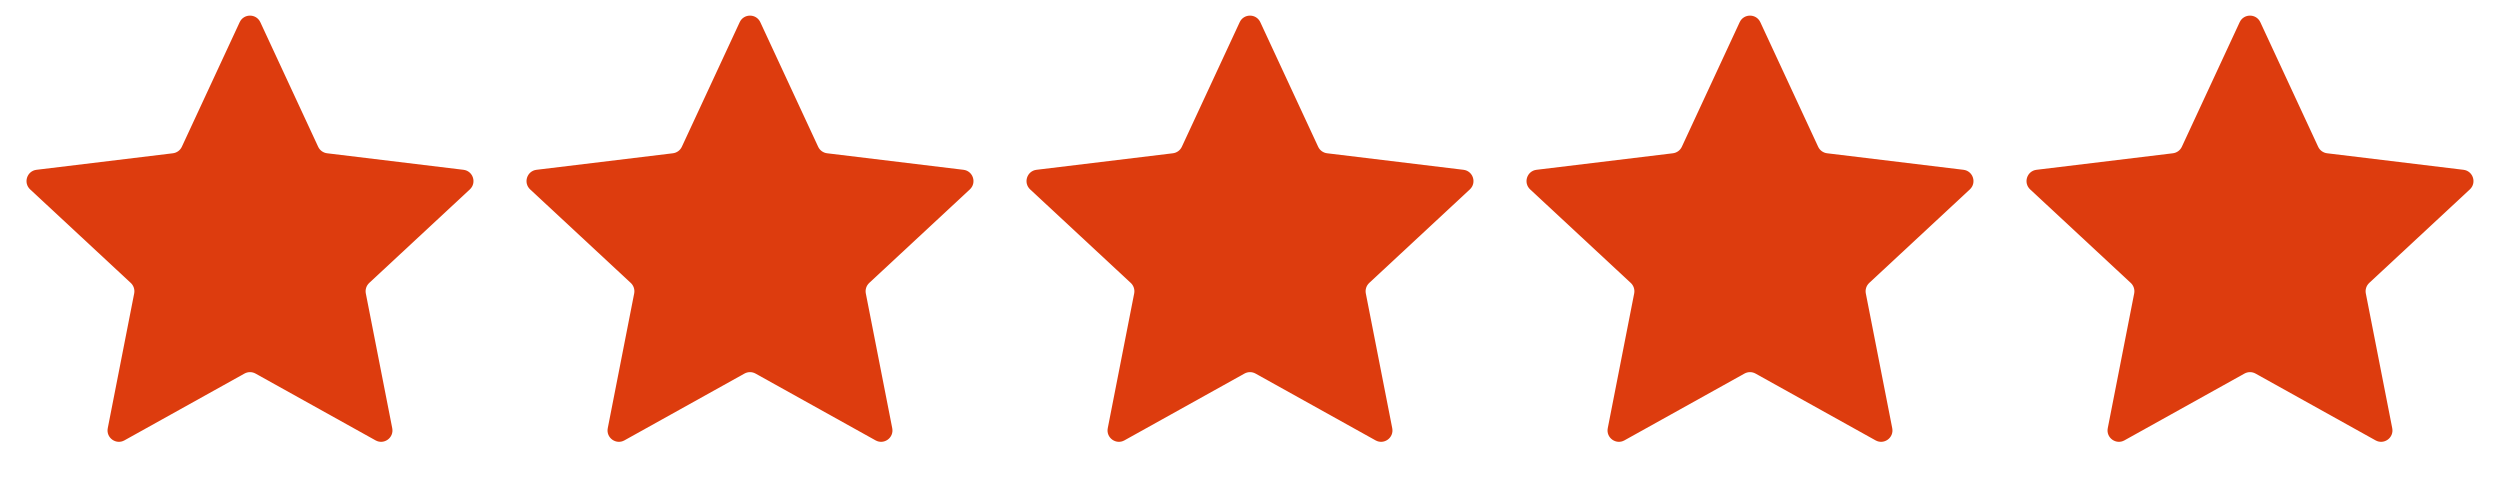 <svg width="110" height="22" viewBox="0 0 110 22" fill="none" xmlns="http://www.w3.org/2000/svg">
<path d="M10.546 0.976C10.726 0.591 11.274 0.591 11.454 0.976L13.999 6.458C14.072 6.615 14.221 6.723 14.393 6.744L20.393 7.471C20.815 7.522 20.985 8.044 20.673 8.334L16.246 12.449C16.12 12.567 16.063 12.742 16.096 12.911L17.259 18.843C17.34 19.26 16.897 19.583 16.525 19.376L11.243 16.437C11.092 16.353 10.908 16.353 10.757 16.437L5.475 19.376C5.103 19.583 4.66 19.26 4.741 18.843L5.904 12.911C5.937 12.742 5.88 12.567 5.754 12.449L1.327 8.334C1.015 8.044 1.185 7.522 1.607 7.471L7.607 6.744C7.779 6.723 7.928 6.615 8.001 6.458L10.546 0.976Z" fill="#DD3C0E"/>
<path d="M32.547 0.976C32.726 0.591 33.274 0.591 33.453 0.976L35.999 6.458C36.072 6.615 36.221 6.723 36.393 6.744L42.393 7.471C42.815 7.522 42.985 8.044 42.673 8.334L38.246 12.449C38.12 12.567 38.063 12.742 38.096 12.911L39.259 18.843C39.34 19.26 38.897 19.583 38.525 19.376L33.243 16.437C33.092 16.353 32.908 16.353 32.757 16.437L27.475 19.376C27.103 19.583 26.66 19.26 26.741 18.843L27.904 12.911C27.937 12.742 27.88 12.567 27.754 12.449L23.327 8.334C23.015 8.044 23.185 7.522 23.607 7.471L29.607 6.744C29.779 6.723 29.928 6.615 30.001 6.458L32.547 0.976Z" fill="#DD3C0E"/>
<path d="M54.547 0.976C54.726 0.591 55.274 0.591 55.453 0.976L57.999 6.458C58.072 6.615 58.221 6.723 58.393 6.744L64.393 7.471C64.815 7.522 64.985 8.044 64.673 8.334L60.246 12.449C60.12 12.567 60.063 12.742 60.096 12.911L61.259 18.843C61.34 19.26 60.897 19.583 60.525 19.376L55.243 16.437C55.092 16.353 54.908 16.353 54.757 16.437L49.475 19.376C49.103 19.583 48.66 19.26 48.741 18.843L49.904 12.911C49.937 12.742 49.88 12.567 49.754 12.449L45.327 8.334C45.015 8.044 45.185 7.522 45.607 7.471L51.607 6.744C51.779 6.723 51.928 6.615 52.001 6.458L54.547 0.976Z" fill="#DD3C0E"/>
<path d="M76.546 0.976C76.726 0.591 77.274 0.591 77.454 0.976L79.999 6.458C80.072 6.615 80.221 6.723 80.393 6.744L86.393 7.471C86.815 7.522 86.985 8.044 86.673 8.334L82.246 12.449C82.12 12.567 82.063 12.742 82.096 12.911L83.259 18.843C83.34 19.26 82.897 19.583 82.525 19.376L77.243 16.437C77.092 16.353 76.908 16.353 76.757 16.437L71.475 19.376C71.103 19.583 70.66 19.26 70.741 18.843L71.904 12.911C71.937 12.742 71.88 12.567 71.754 12.449L67.327 8.334C67.015 8.044 67.185 7.522 67.607 7.471L73.607 6.744C73.779 6.723 73.928 6.615 74.001 6.458L76.546 0.976Z" fill="#DD3C0E"/>
<path d="M98.546 0.976C98.726 0.591 99.274 0.591 99.454 0.976L101.999 6.458C102.072 6.615 102.221 6.723 102.393 6.744L108.393 7.471C108.815 7.522 108.985 8.044 108.673 8.334L104.246 12.449C104.12 12.567 104.063 12.742 104.096 12.911L105.259 18.843C105.34 19.26 104.897 19.583 104.525 19.376L99.243 16.437C99.092 16.353 98.908 16.353 98.757 16.437L93.475 19.376C93.103 19.583 92.66 19.26 92.741 18.843L93.904 12.911C93.937 12.742 93.88 12.567 93.754 12.449L89.327 8.334C89.015 8.044 89.185 7.522 89.607 7.471L95.607 6.744C95.779 6.723 95.928 6.615 96.001 6.458L98.546 0.976Z" fill="#DD3C0E"/>
</svg>
